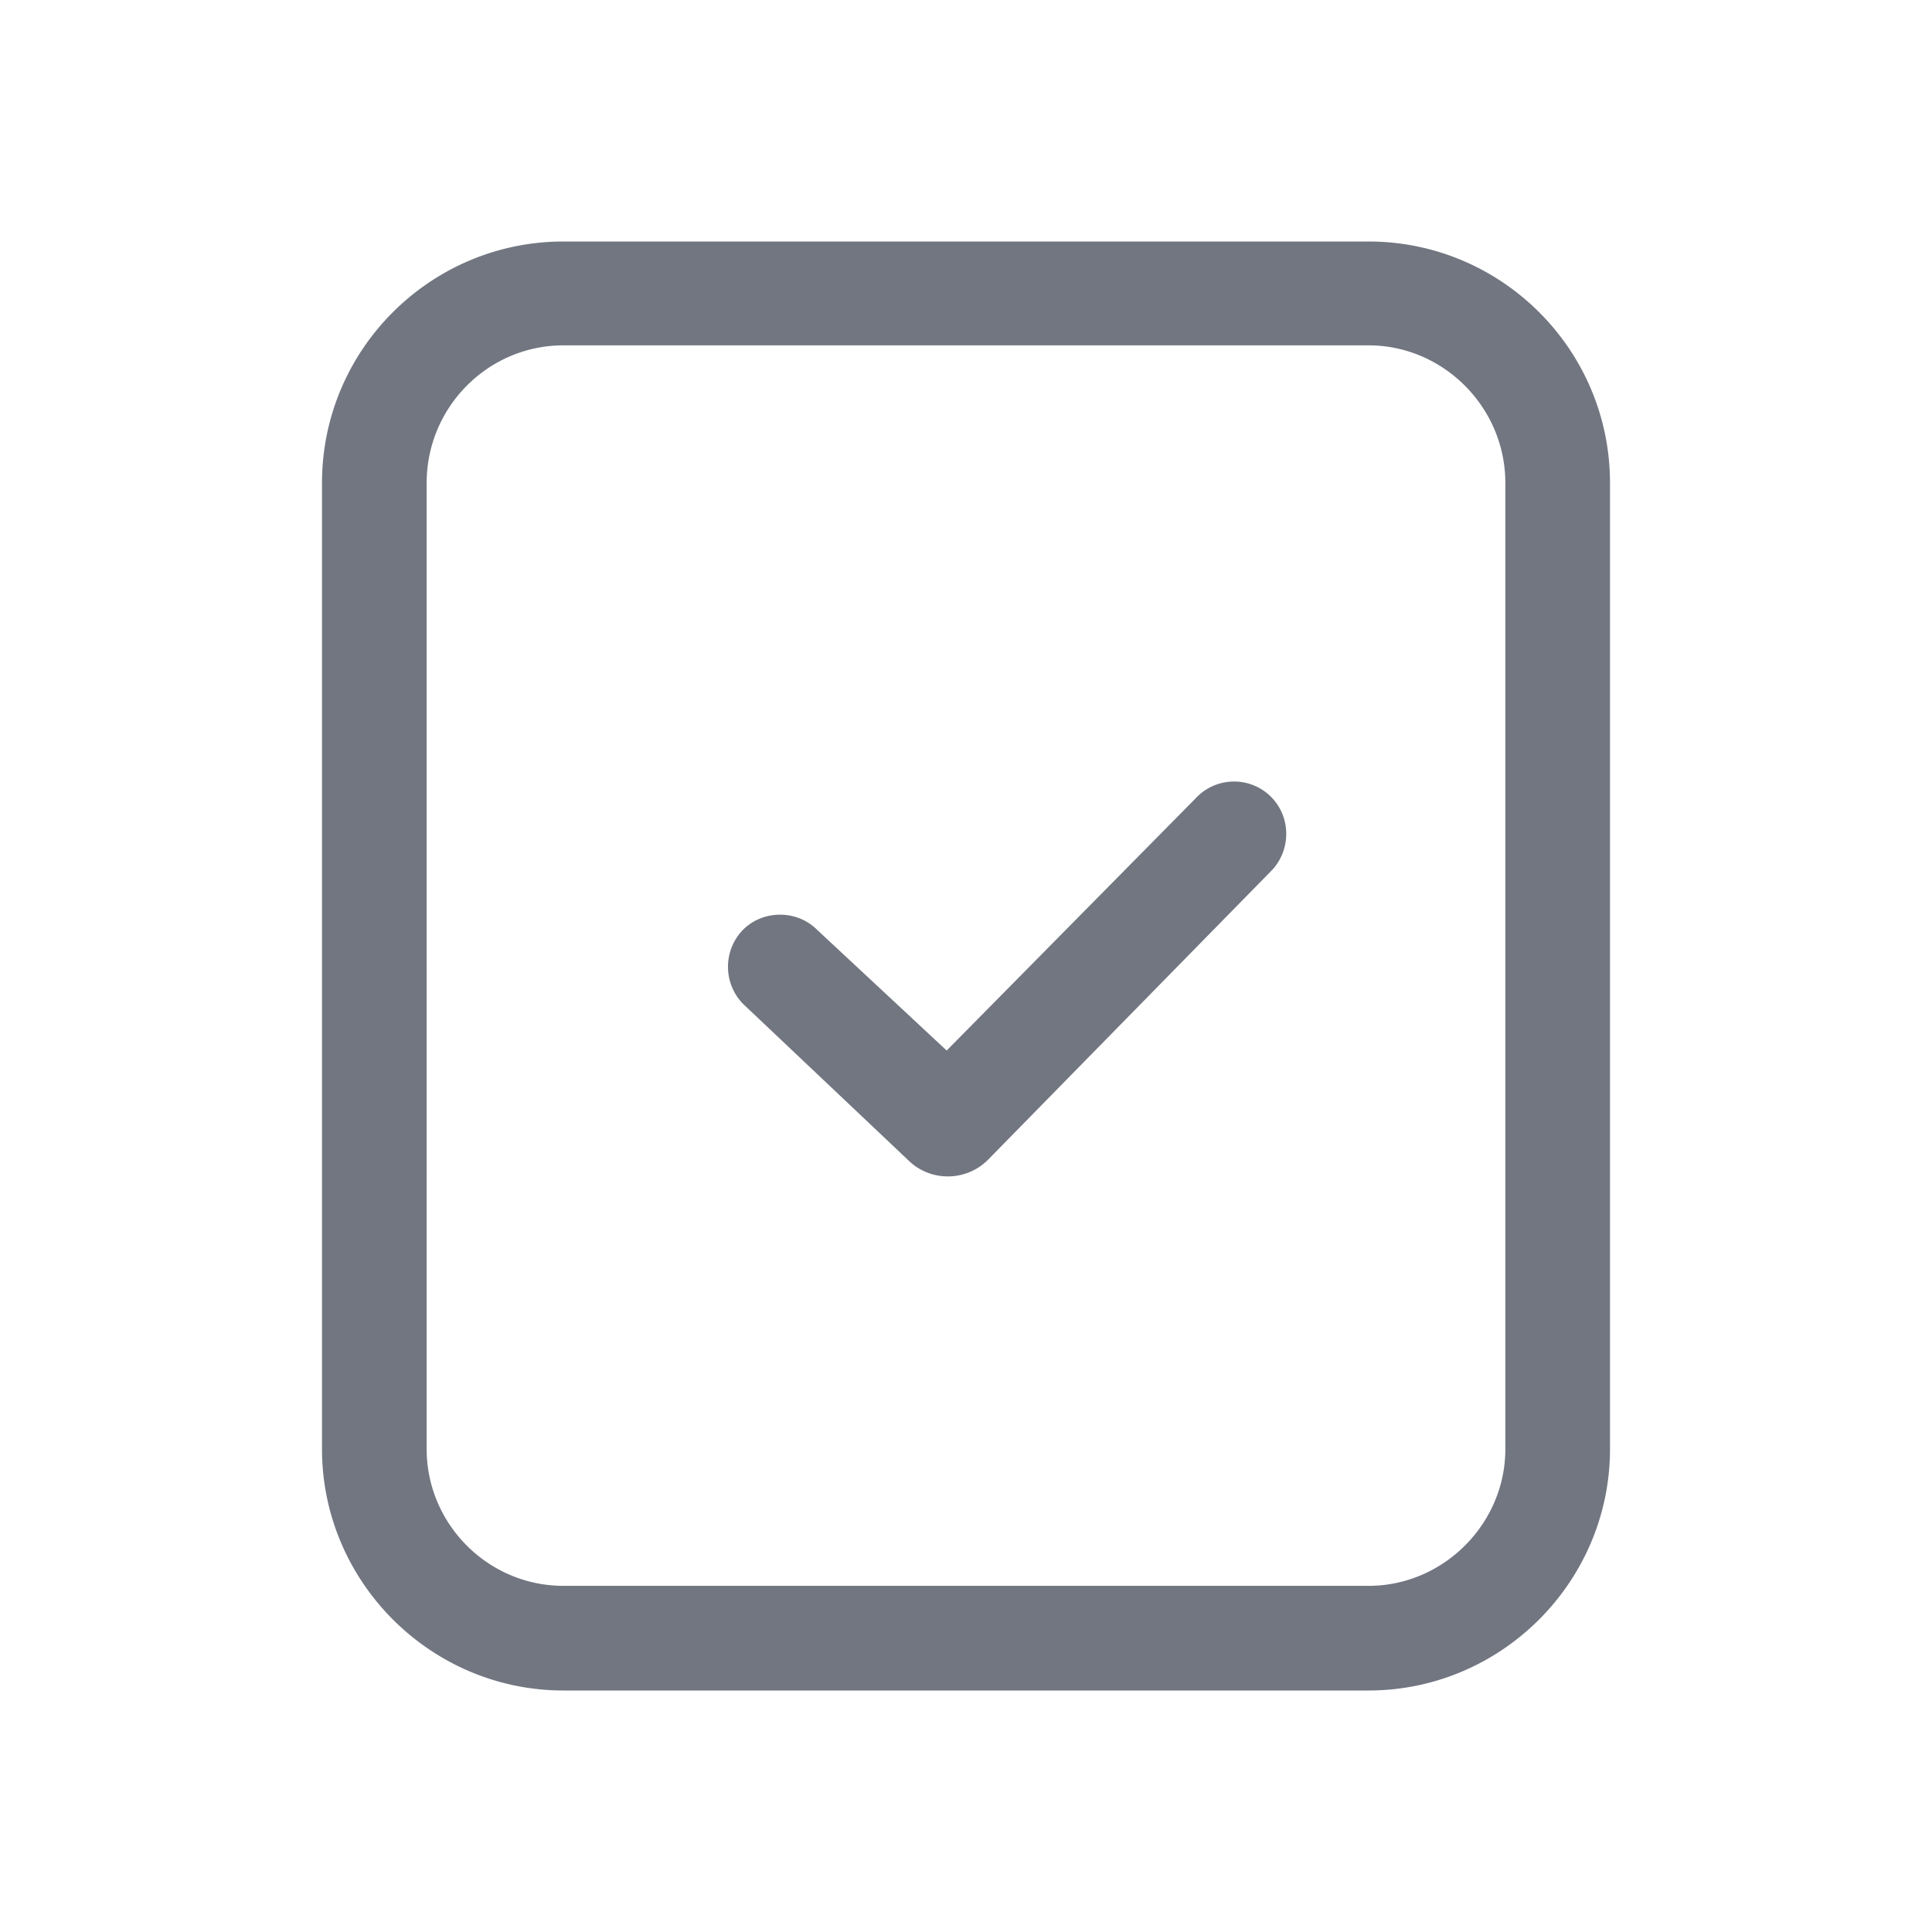 <svg xmlns="http://www.w3.org/2000/svg" fill="none" viewBox="0 0 24 24" focusable="false"><path fill="#717681" fill-rule="evenodd" d="M17 3c1.65 0 3 1.34 3 3v12c0 1.65-1.35 3-3 3H7c-1.65 0-3-1.35-3-3V6c0-1.66 1.35-3 3-3zM7 4.29h10c.93 0 1.7.77 1.7 1.71v12c0 .93-.77 1.7-1.7 1.7H7c-.94 0-1.7-.77-1.7-1.7V6c0-.94.76-1.71 1.7-1.71m5.29 10.1c-.27.29-.73.3-1.01.02l-2.05-1.94a.66.66 0 0 1 0-.92c.25-.25.67-.25.92 0l1.61 1.5 3.09-3.13a.65.65 0 0 1 .92-.04c.26.24.28.65.04.92z"/></svg>